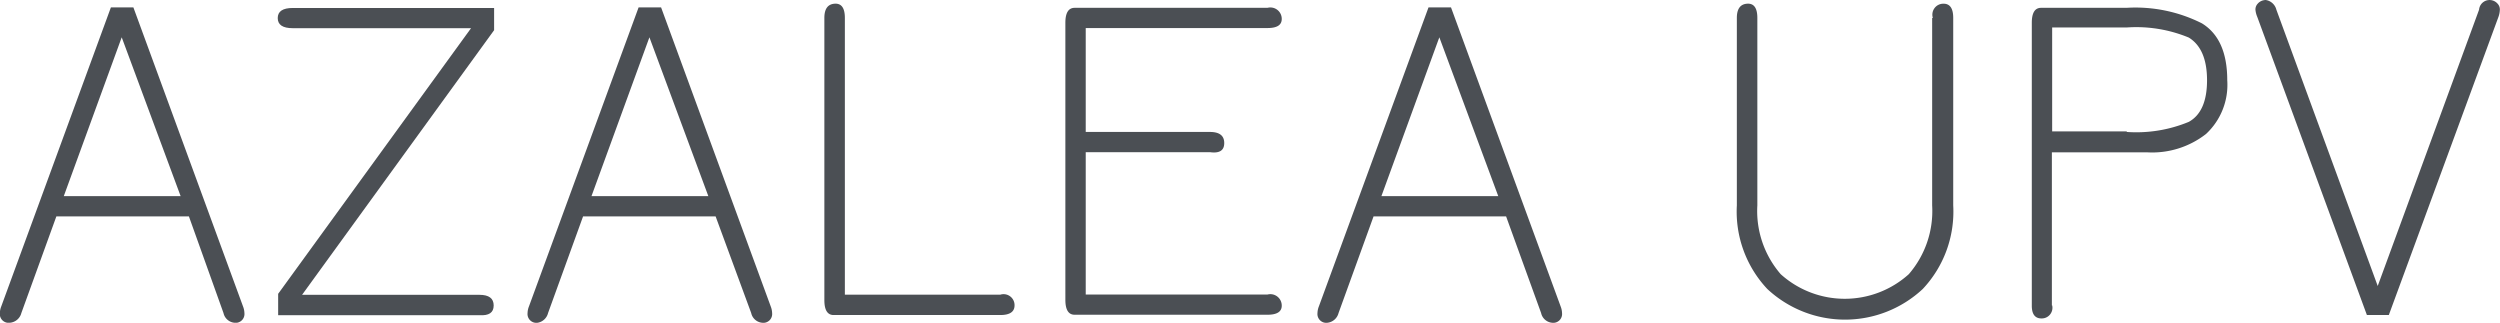 <svg id="Capa_1" data-name="Capa 1" xmlns="http://www.w3.org/2000/svg" viewBox="0 0 175.62 22.67"><defs><style>.cls-1{fill:#4b4f54;}</style></defs><title>azalea_txt</title><g id="_Grupo_" data-name="&lt;Grupo&gt;"><path class="cls-1" d="M1007.44,1119.47a0.62,0.62,0,0,1-.72-0.68,1.37,1.37,0,0,1,.1-0.47l7.7-21h1.58l7.7,21a1.37,1.37,0,0,1,.1.47,0.62,0.62,0,0,1-.72.68,0.87,0.87,0,0,1-.75-0.68L1020,1112h-9.31l-2.46,6.79A0.91,0.91,0,0,1,1007.44,1119.47Zm3.77-8.89h8.21l-4.14-11.16Z" transform="translate(-1006.73 -1096.8)"/><path class="cls-1" d="M1026.27,1118.93v-1.49l13.55-18.66H1027.3q-1.06,0-1.06-.71t1.06-.71h14.14v1.56l-13.49,18.59h12.46q1,0,1,.75t-1,.68h-14.14Z" transform="translate(-1006.73 -1096.8)"/><path class="cls-1" d="M1044.51,1119.47a0.62,0.62,0,0,1-.72-0.68,1.37,1.37,0,0,1,.1-0.47l7.7-21h1.58l7.7,21a1.37,1.37,0,0,1,.1.47,0.62,0.62,0,0,1-.72.68,0.87,0.87,0,0,1-.75-0.68L1057,1112h-9.31l-2.46,6.79A0.91,0.91,0,0,1,1044.51,1119.47Zm3.77-8.89h8.21l-4.14-11.16Z" transform="translate(-1006.73 -1096.8)"/><path class="cls-1" d="M1065.29,1118.93q-0.65,0-.65-1.05v-19.82q0-.95.72-1t0.72,1v19.44H1077a0.77,0.77,0,0,1,1,.75q0,0.68-1,.68h-11.67Z" transform="translate(-1006.73 -1096.8)"/><path class="cls-1" d="M1083,1107.49v10h12.77a0.8,0.8,0,0,1,1,.78q0,0.64-1,.64h-13.55q-0.65,0-.65-1.05V1098.4c0-.7.22-1.05,0.65-1.05h13.55a0.8,0.8,0,0,1,1,.78c0,0.43-.33.64-1,0.64H1083v7.3h8.73q1,0,1,.78t-1,.64H1083Z" transform="translate(-1006.73 -1096.8)"/><path class="cls-1" d="M1100,1119.47a0.62,0.62,0,0,1-.72-0.68,1.37,1.37,0,0,1,.1-0.47l7.7-21h1.58l7.7,21a1.37,1.37,0,0,1,.1.47,0.62,0.62,0,0,1-.72.68,0.87,0.87,0,0,1-.75-0.68l-2.46-6.79h-9.31l-2.46,6.79A0.91,0.91,0,0,1,1100,1119.47Zm3.77-8.89h8.21l-4.14-11.16Z" transform="translate(-1006.73 -1096.8)"/><path class="cls-1" d="M1142.51,1098.06a0.77,0.77,0,0,1,.75-1q0.68,0,.68,1v13.17a7.93,7.93,0,0,1-2.14,5.87,8,8,0,0,1-10.92,0,7.93,7.93,0,0,1-2.14-5.87v-13.17q0-.95.72-1t0.72,1v13.17a6.78,6.78,0,0,0,1.64,4.83,6.72,6.72,0,0,0,9,0,6.78,6.78,0,0,0,1.64-4.83v-13.17Z" transform="translate(-1006.73 -1096.8)"/><path class="cls-1" d="M1150.89,1118.25a0.75,0.75,0,0,1-.75.92q-0.69,0-.68-0.92V1098.4c0-.7.22-1.05,0.65-1.05h6a10.36,10.36,0,0,1,5.3,1.09q1.78,1.09,1.78,4a4.71,4.71,0,0,1-1.49,3.77,6.15,6.15,0,0,1-4.16,1.29h-6.67v10.76Zm5.24-12.18a9.64,9.64,0,0,0,4.36-.71q1.28-.71,1.28-2.92t-1.28-3a9.64,9.64,0,0,0-4.36-.71h-5.24v7.3h5.24Z" transform="translate(-1006.73 -1096.8)"/><path class="cls-1" d="M1165.17,1097.48a0.59,0.59,0,0,1,.15-0.41,0.76,0.76,0,0,1,.31-0.22,0.87,0.87,0,0,1,.26-0.05,0.91,0.91,0,0,1,.75.68l7.12,19.41,7.12-19.41a0.74,0.74,0,0,1,1-.63,0.76,0.76,0,0,1,.31.22,0.59,0.59,0,0,1,.15.41,1.66,1.66,0,0,1-.1.51l-7.7,20.94H1173l-7.7-20.94A1.66,1.66,0,0,1,1165.17,1097.48Z" transform="translate(-1006.73 -1096.8)"/></g></svg>
